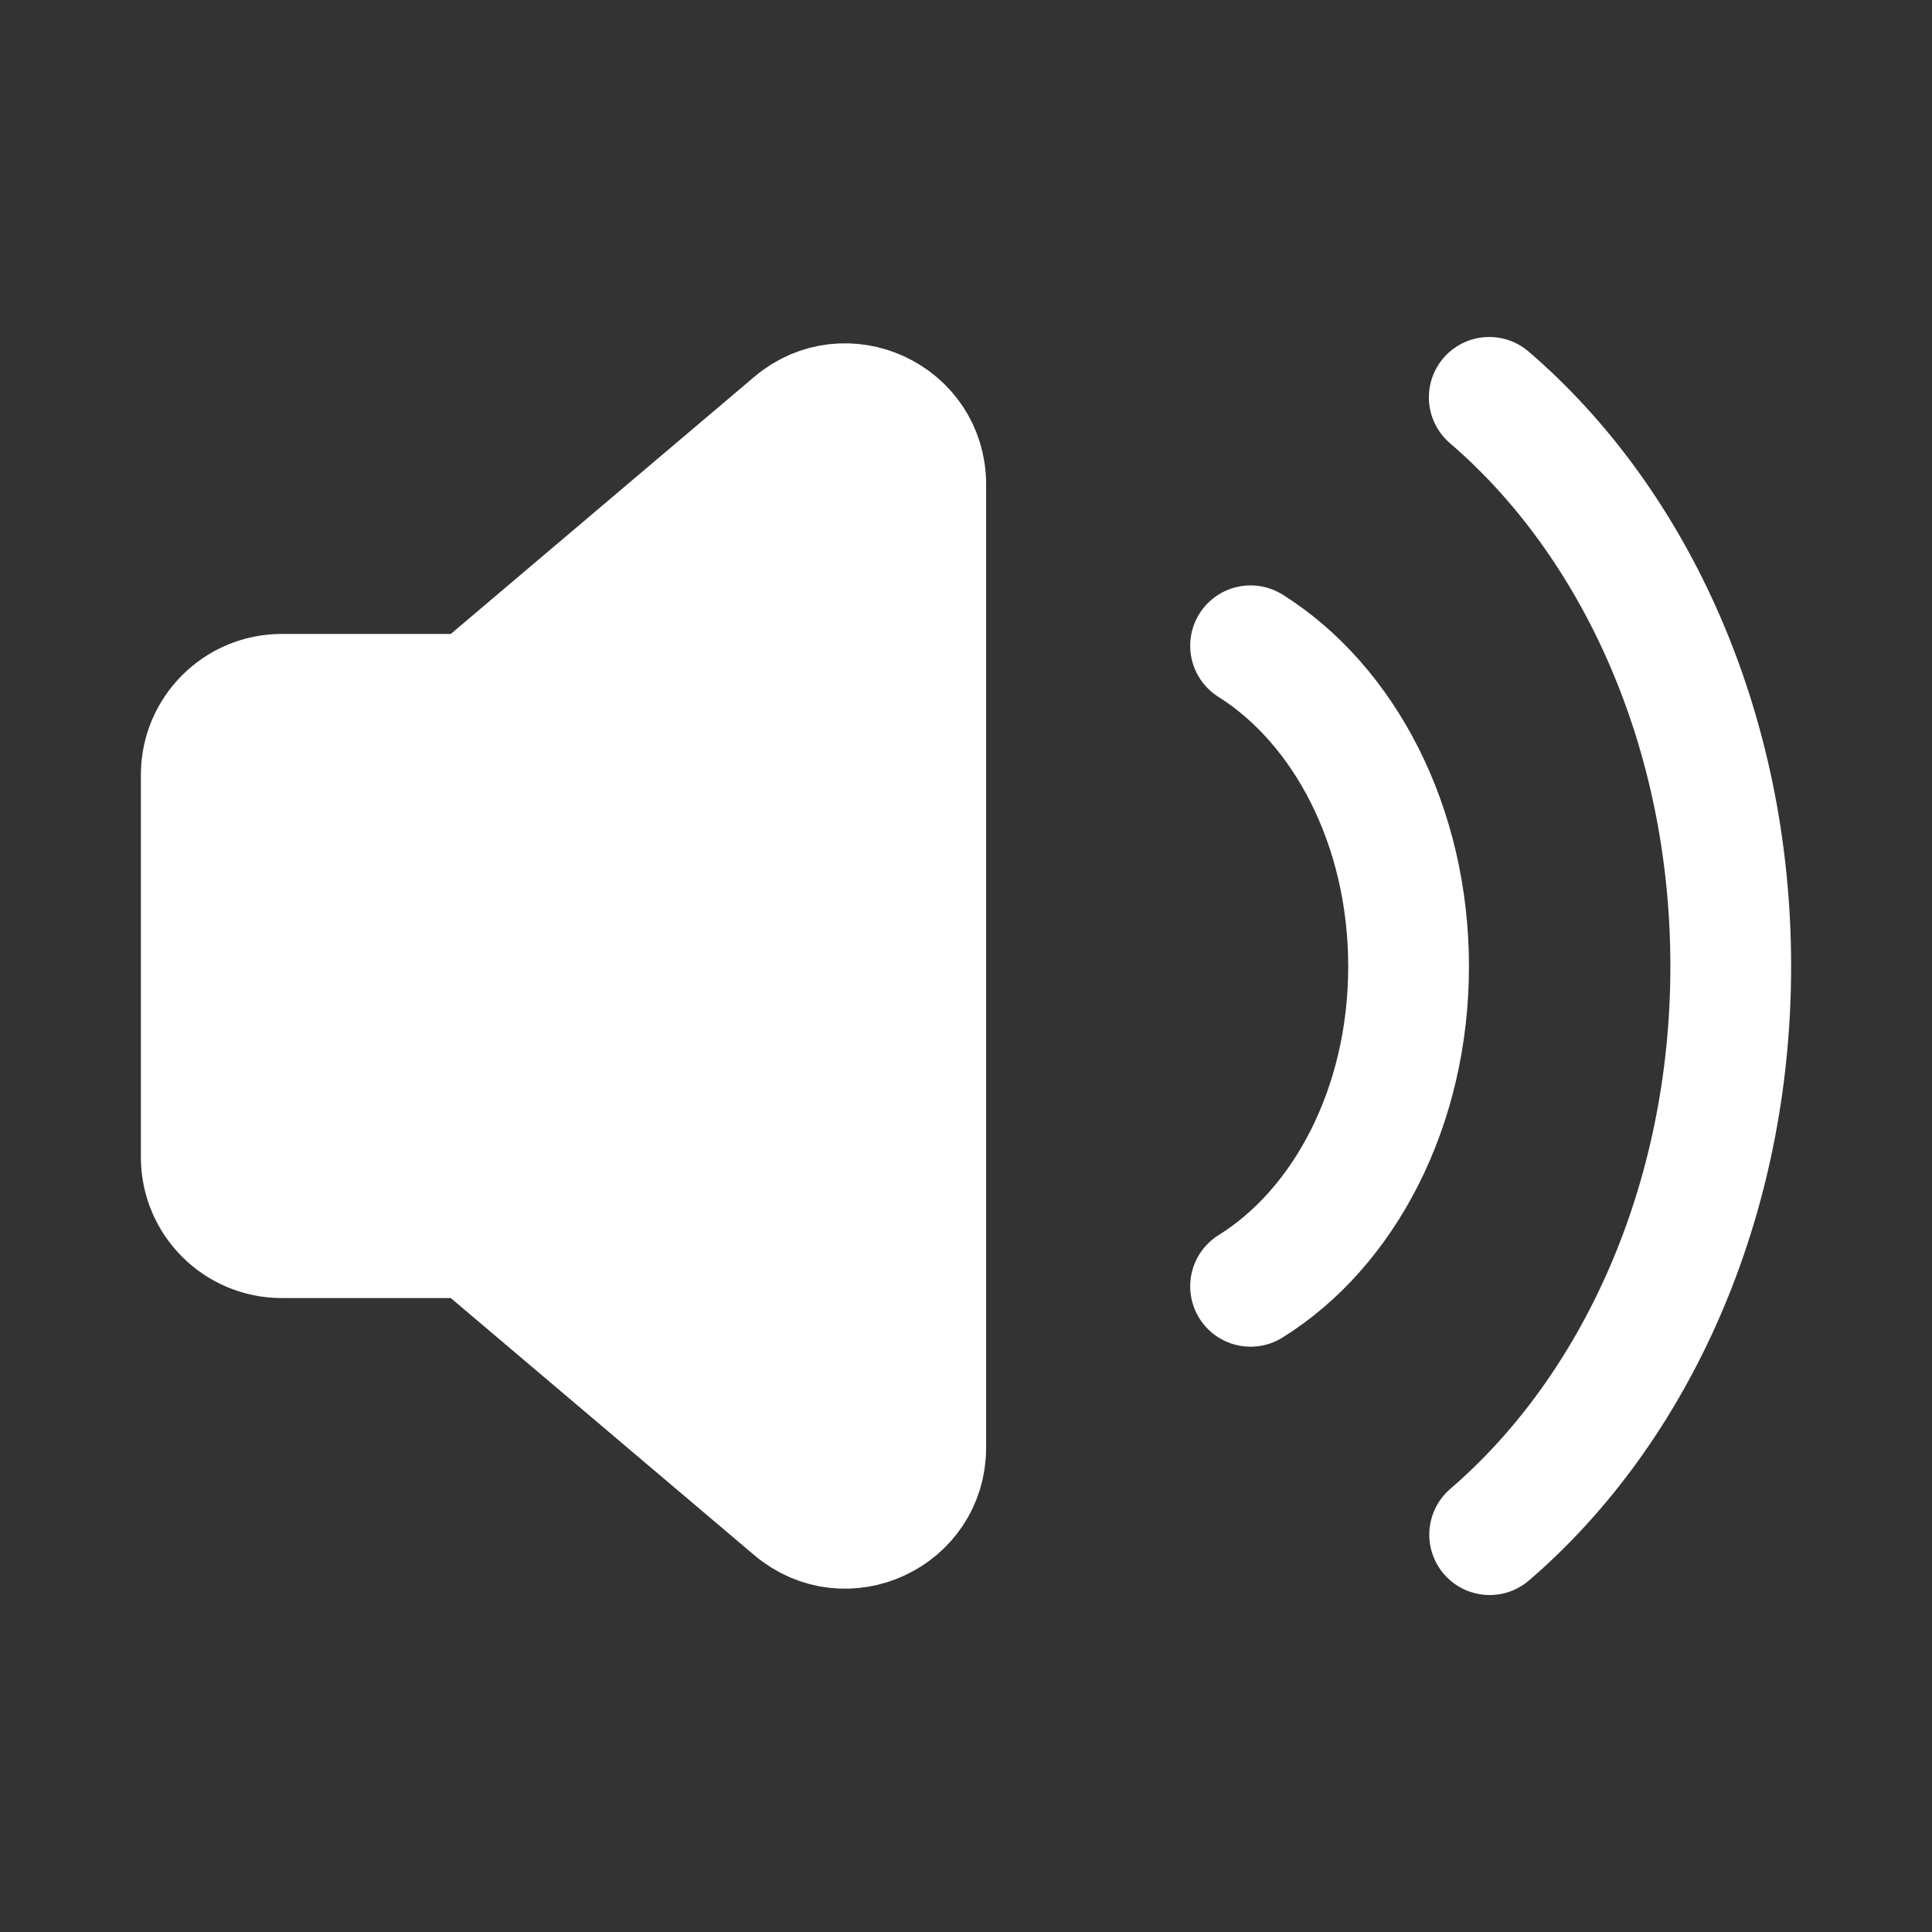 <svg width="24" height="24" viewBox="0 0 24 24" fill="none" xmlns="http://www.w3.org/2000/svg">
<rect x="0" y="0" width="24" height="24" fill="#333333" stroke="none"/>
<g id="Group">
<g id="Group_2">
<path id="Path" fill-rule="evenodd" clip-rule="evenodd" d="M5.875 8.625H3.5C2.948 8.625 2.5 9.073 2.5 9.625V14.375C2.5 14.927 2.948 15.375 3.5 15.375H5.875L9.854 18.746C10.504 19.297 11.5 18.835 11.5 17.983V6.017C11.5 5.165 10.503 4.703 9.854 5.254L5.875 8.625Z" fill="white" stroke="white" stroke-width="1.5" stroke-linecap="round" stroke-linejoin="round"/>
<path id="Path_2" d="M15.535 15.979C16.697 15.257 17.498 13.755 17.498 12.005C17.498 10.257 16.697 8.753 15.535 8.022" stroke="white" stroke-width="1.5" stroke-linecap="round" stroke-linejoin="round"/>
<path id="Path_3" d="M18.505 19.064C20.313 17.509 21.5 14.93 21.5 12.002C21.5 9.072 20.311 6.49 18.5 4.936" stroke="white" stroke-width="1.5" stroke-linecap="round" stroke-linejoin="round"/>
</g>
</g>
</svg>
